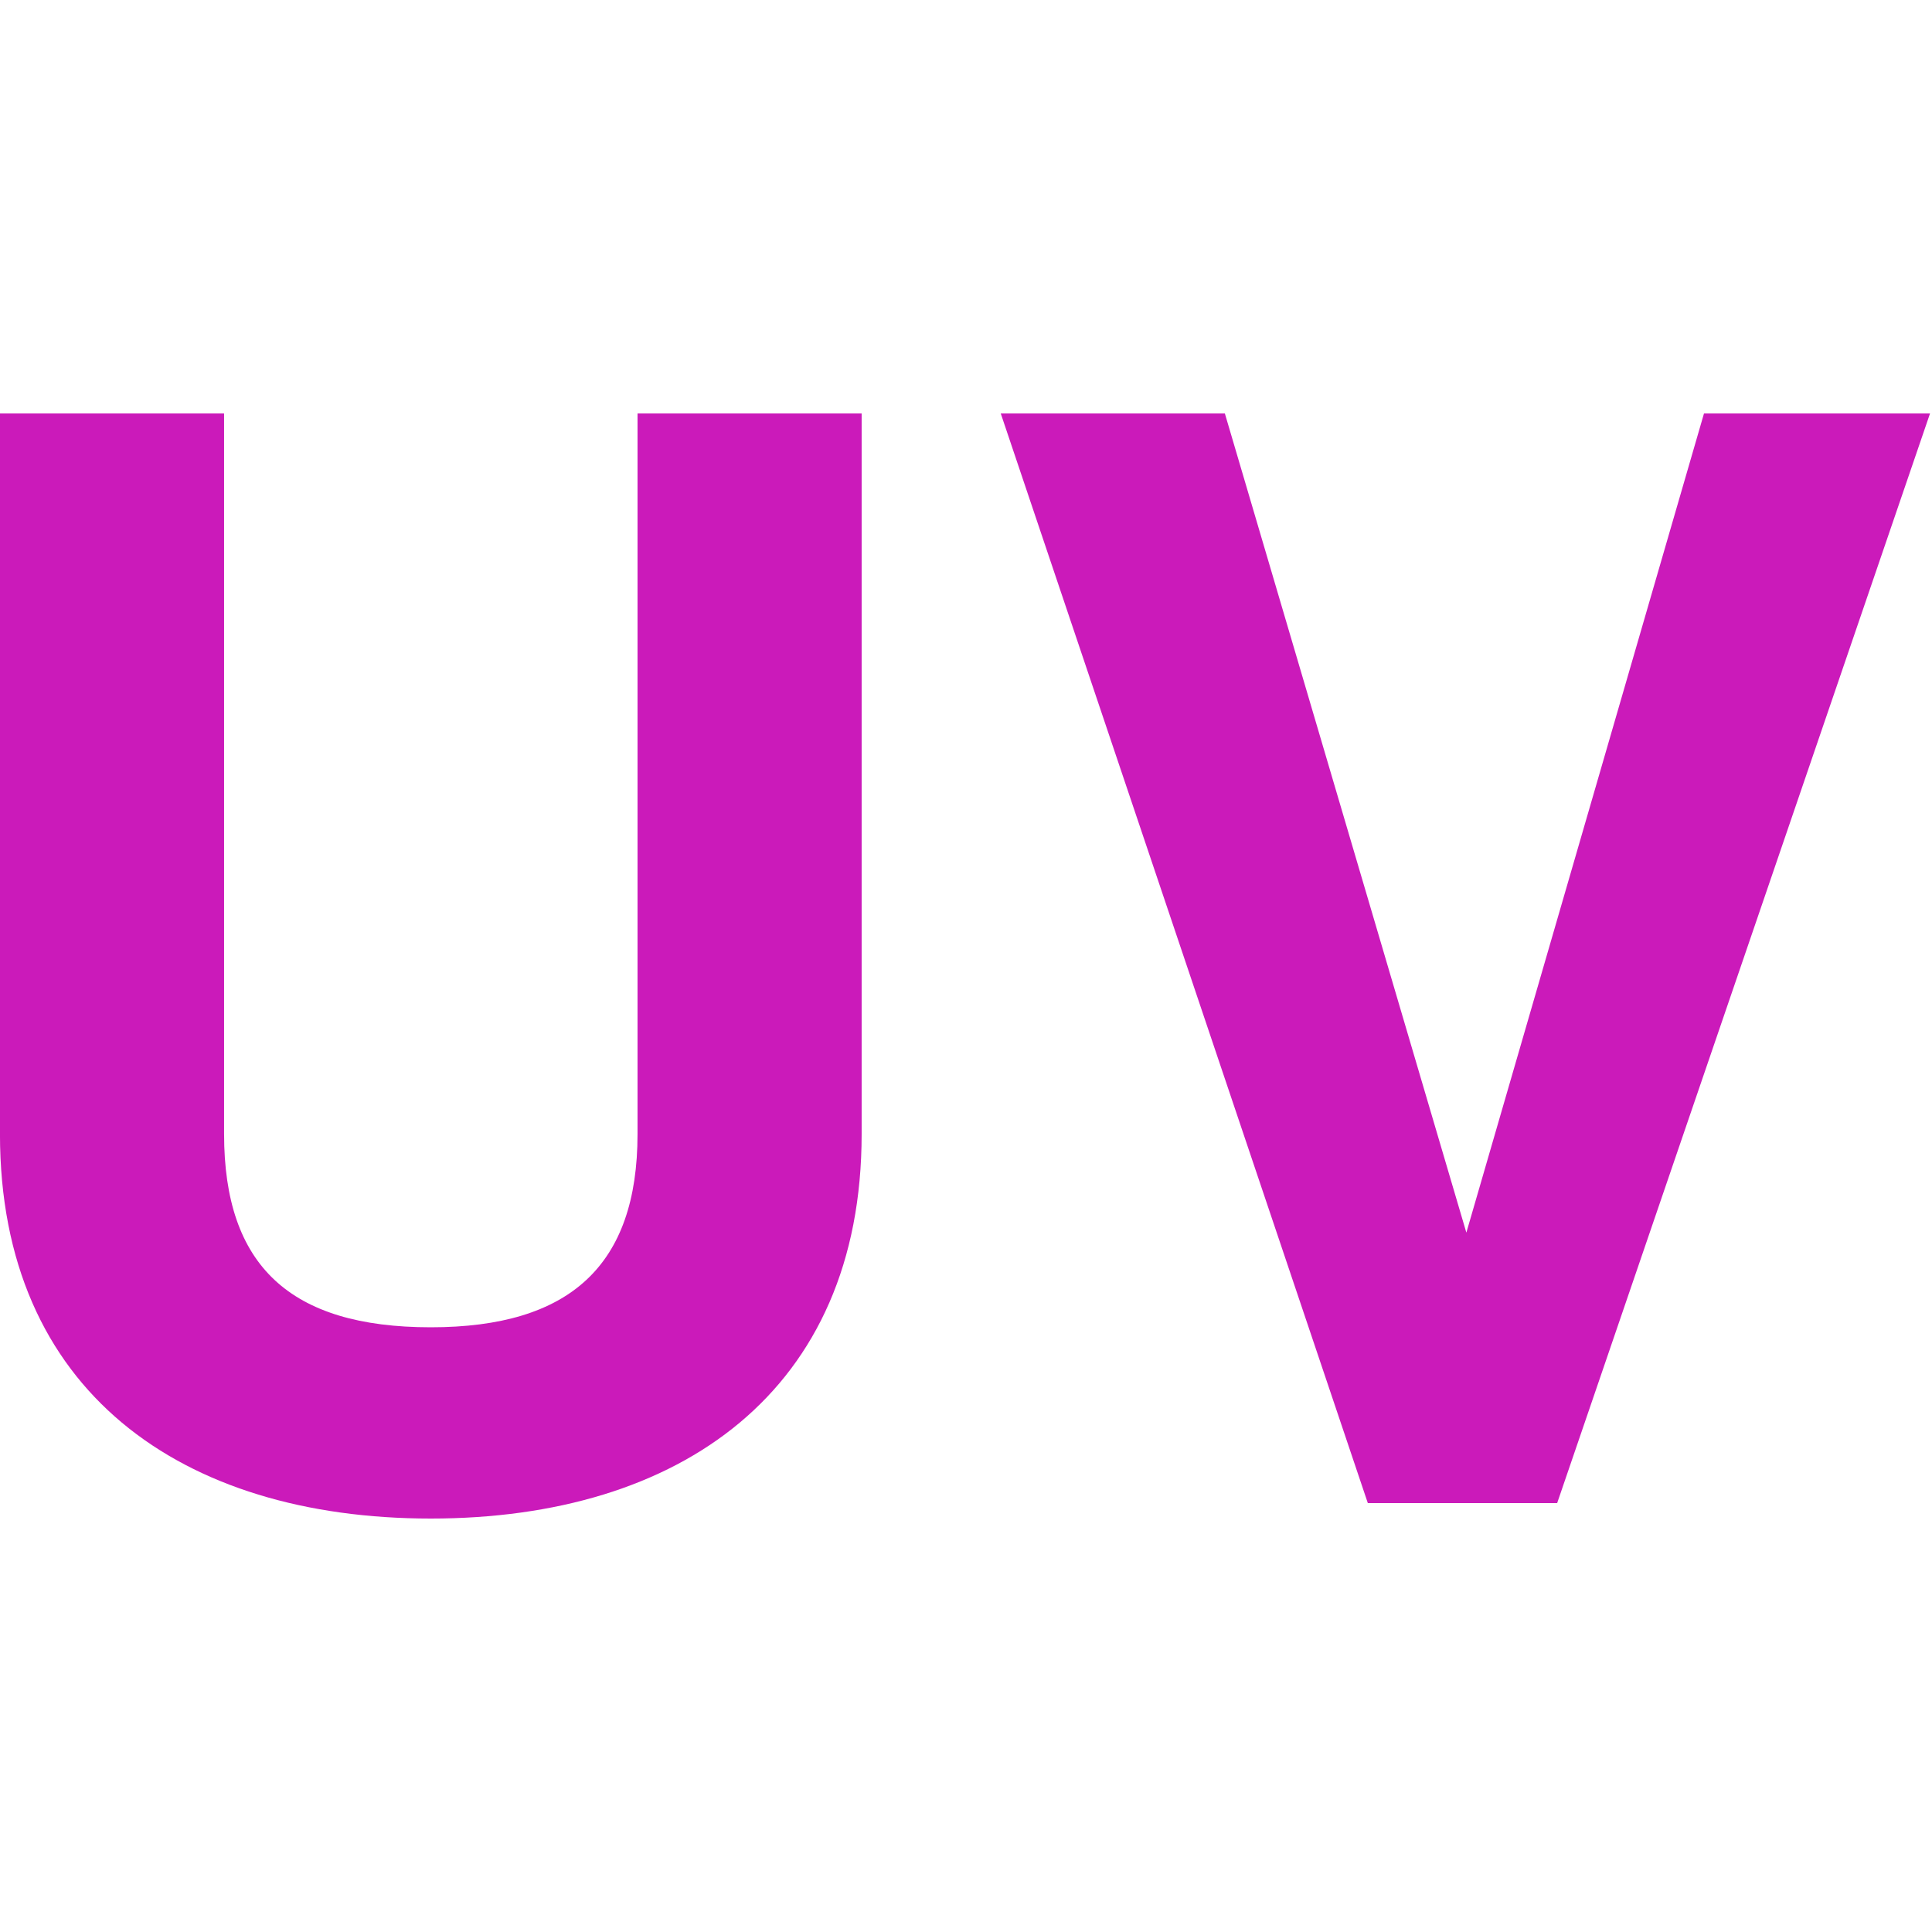 <svg version="1.1"
     baseProfile="full"
     width="1" height="1"
     xmlns="http://www.w3.org/2000/svg">

  <path d="m -1.5e-5,0.214 v 0.373 c 0,0.133 0.094,0.199 0.223,0.199 0.129,0 0.223,-0.066 0.223,-0.199 v -0.373 h -0.116 v 0.373 c 0,0.068 -0.035,0.1 -0.107,0.1 -0.073,0 -0.107,-0.032 -0.107,-0.1 v -0.373 z m 0.518,0 0.19,0.564 h 0.098 l 0.193,-0.564 h -0.117 l -0.123,0.424 -0.125,-0.424 z"
        fill="#cb1aba"
        id="icon" />

</svg>
